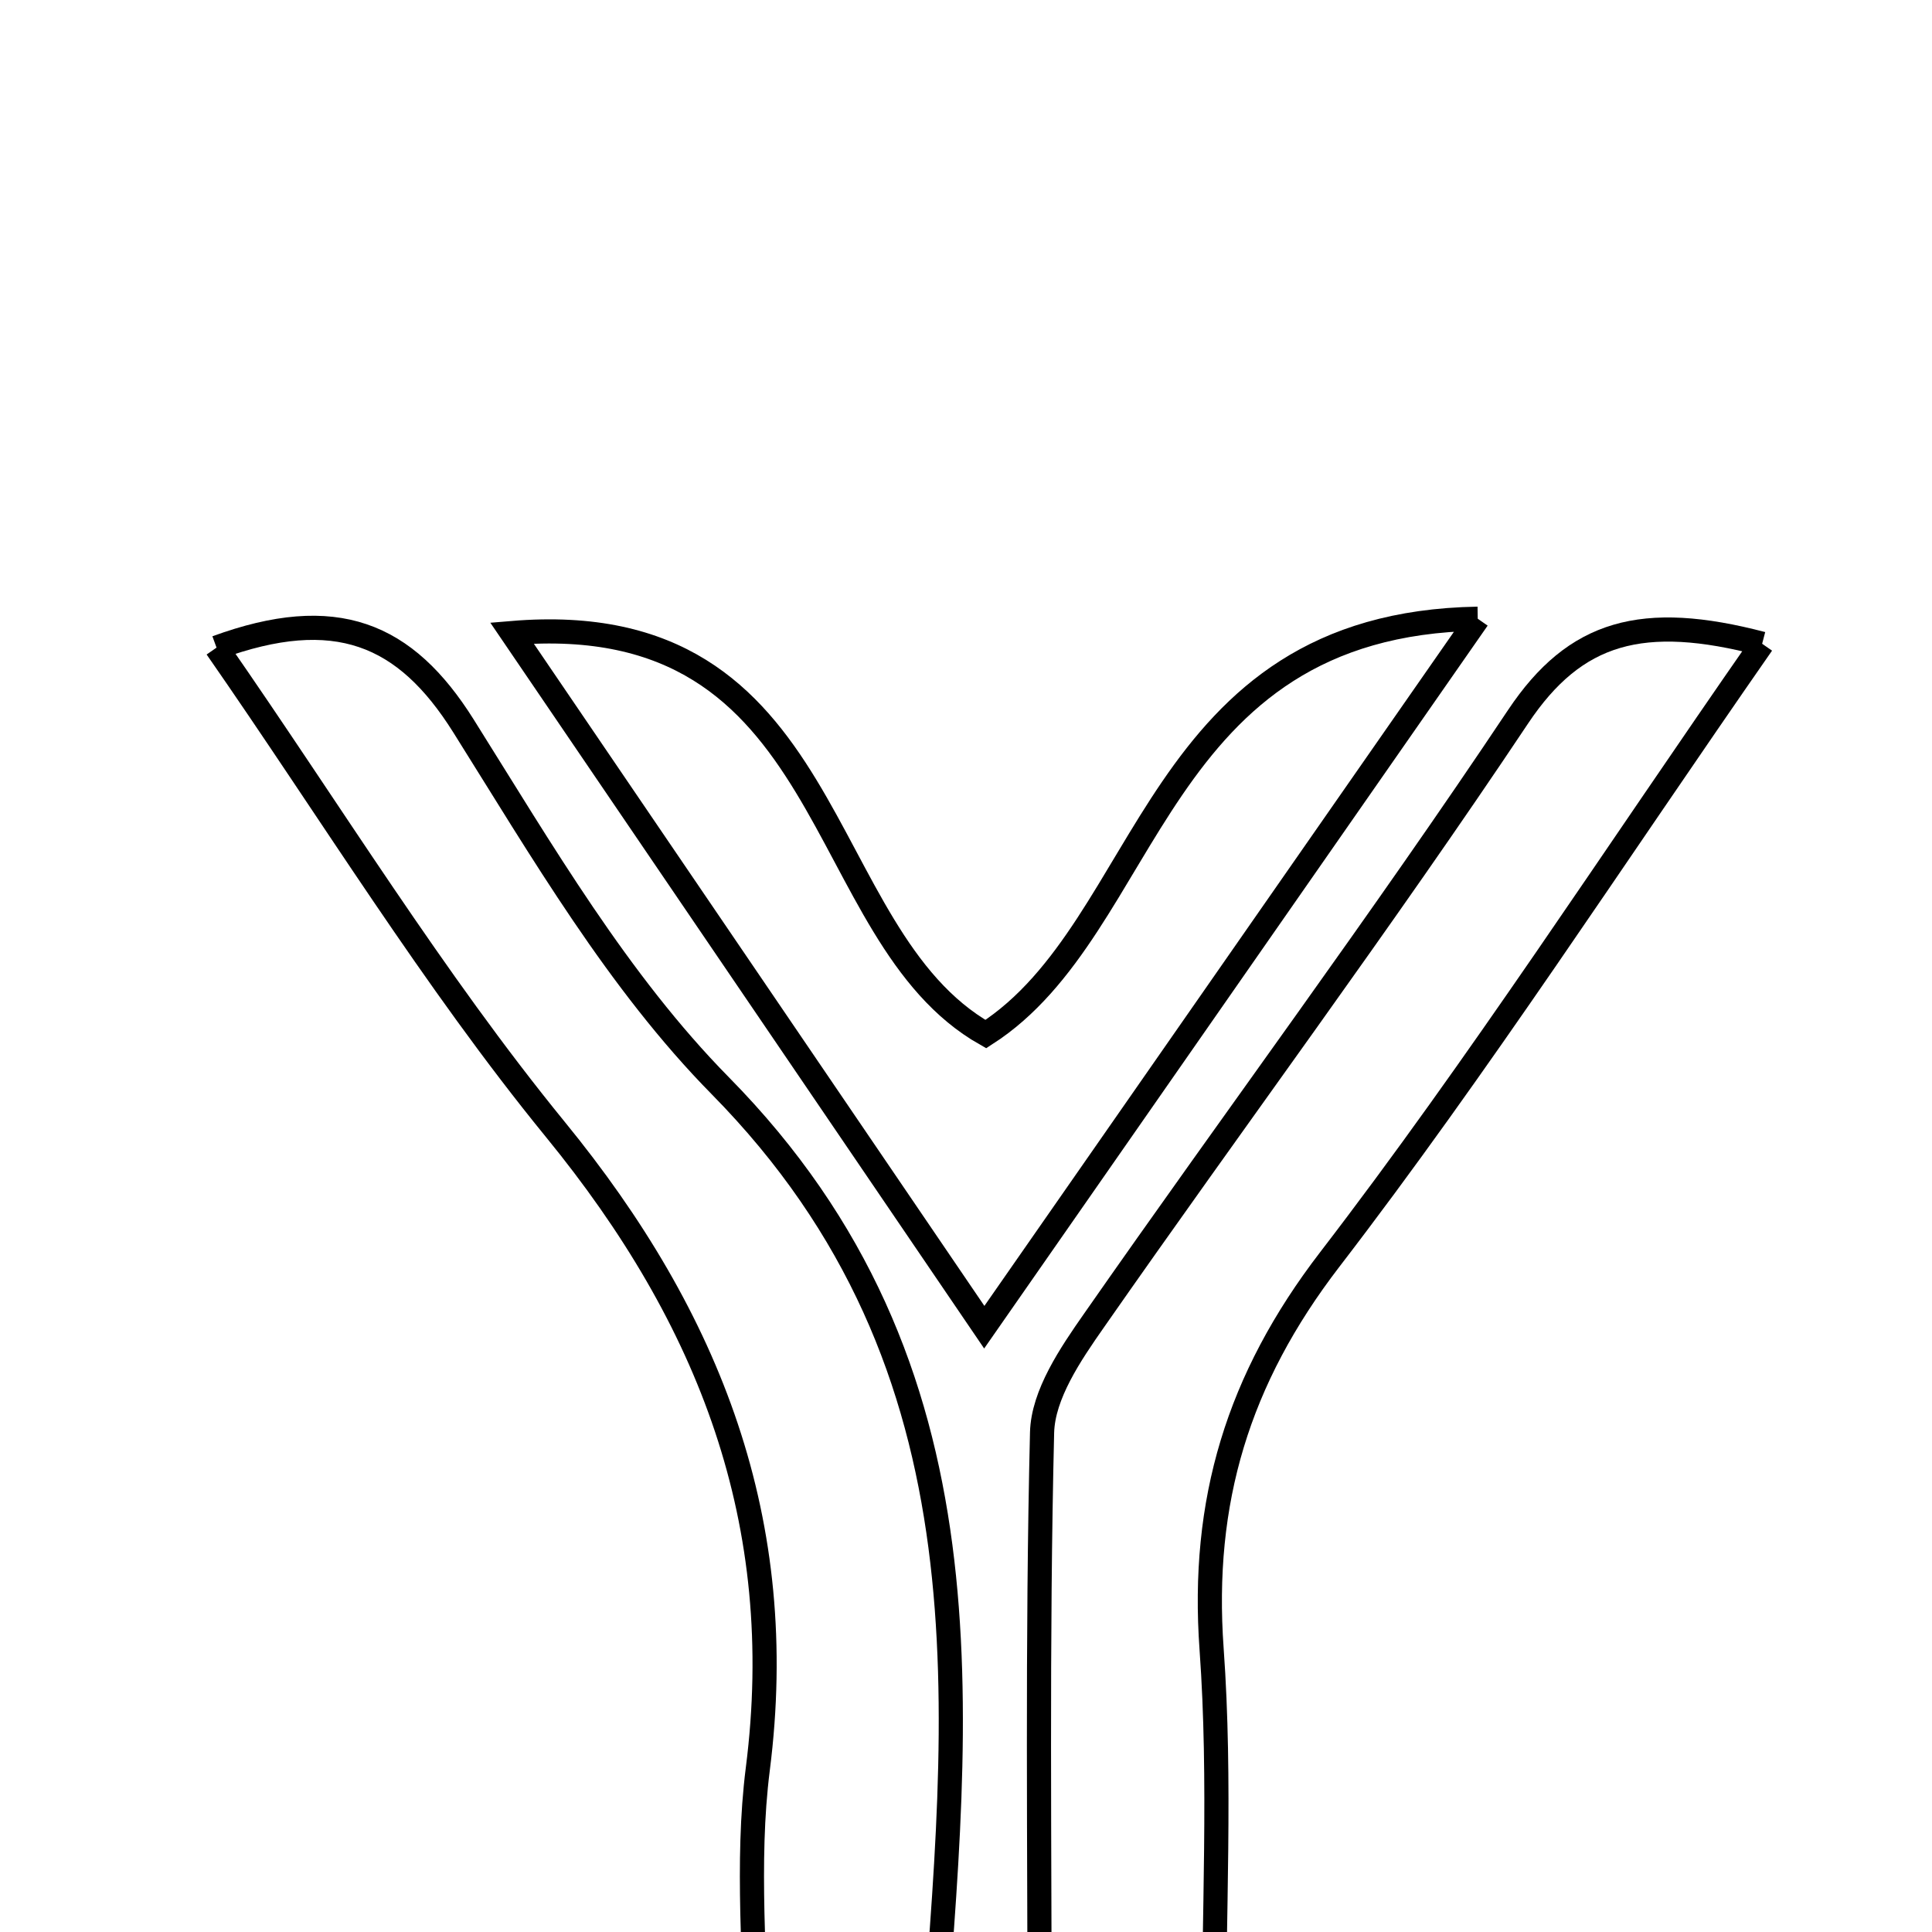 <svg xmlns="http://www.w3.org/2000/svg" viewBox="0.0 0.0 24.0 24.0" height="200px" width="200px"><path fill="none" stroke="black" stroke-width=".3" stroke-opacity="1.0"  filling="0" d="M18.357 7.686 C16.166 10.831 14.294 13.518 12.227 16.487 C10.211 13.524 8.375 10.825 6.36 7.864 C10.434 7.523 10.064 11.609 12.246 12.846 C14.323 11.512 14.309 7.754 18.357 7.686"></path>
<path fill="none" stroke="black" stroke-width=".3" stroke-opacity="1.0"  filling="0" d="M21.89 7.997 C20.029 10.67 18.371 13.235 16.517 15.648 C15.378 17.131 14.919 18.651 15.051 20.486 C15.169 22.125 15.076 23.78 15.076 25.57 C14.326 25.57 13.763 25.57 12.915 25.57 C12.915 22.983 12.882 20.388 12.945 17.795 C12.957 17.324 13.298 16.821 13.59 16.404 C15.338 13.897 17.164 11.443 18.859 8.902 C19.569 7.84 20.404 7.608 21.89 7.997"></path>
<path fill="none" stroke="black" stroke-width=".3" stroke-opacity="1.0"  filling="0" d="M2.69 8.045 C4.169 7.504 5.035 7.867 5.757 9.017 C6.731 10.568 7.678 12.199 8.948 13.488 C12.395 16.988 11.916 21.204 11.574 25.591 C10.901 25.591 10.324 25.591 9.39 25.591 C9.39 24.356 9.265 23.147 9.414 21.973 C9.803 18.912 8.823 16.385 6.9 14.032 C5.378 12.167 4.113 10.091 2.69 8.045"></path></svg>